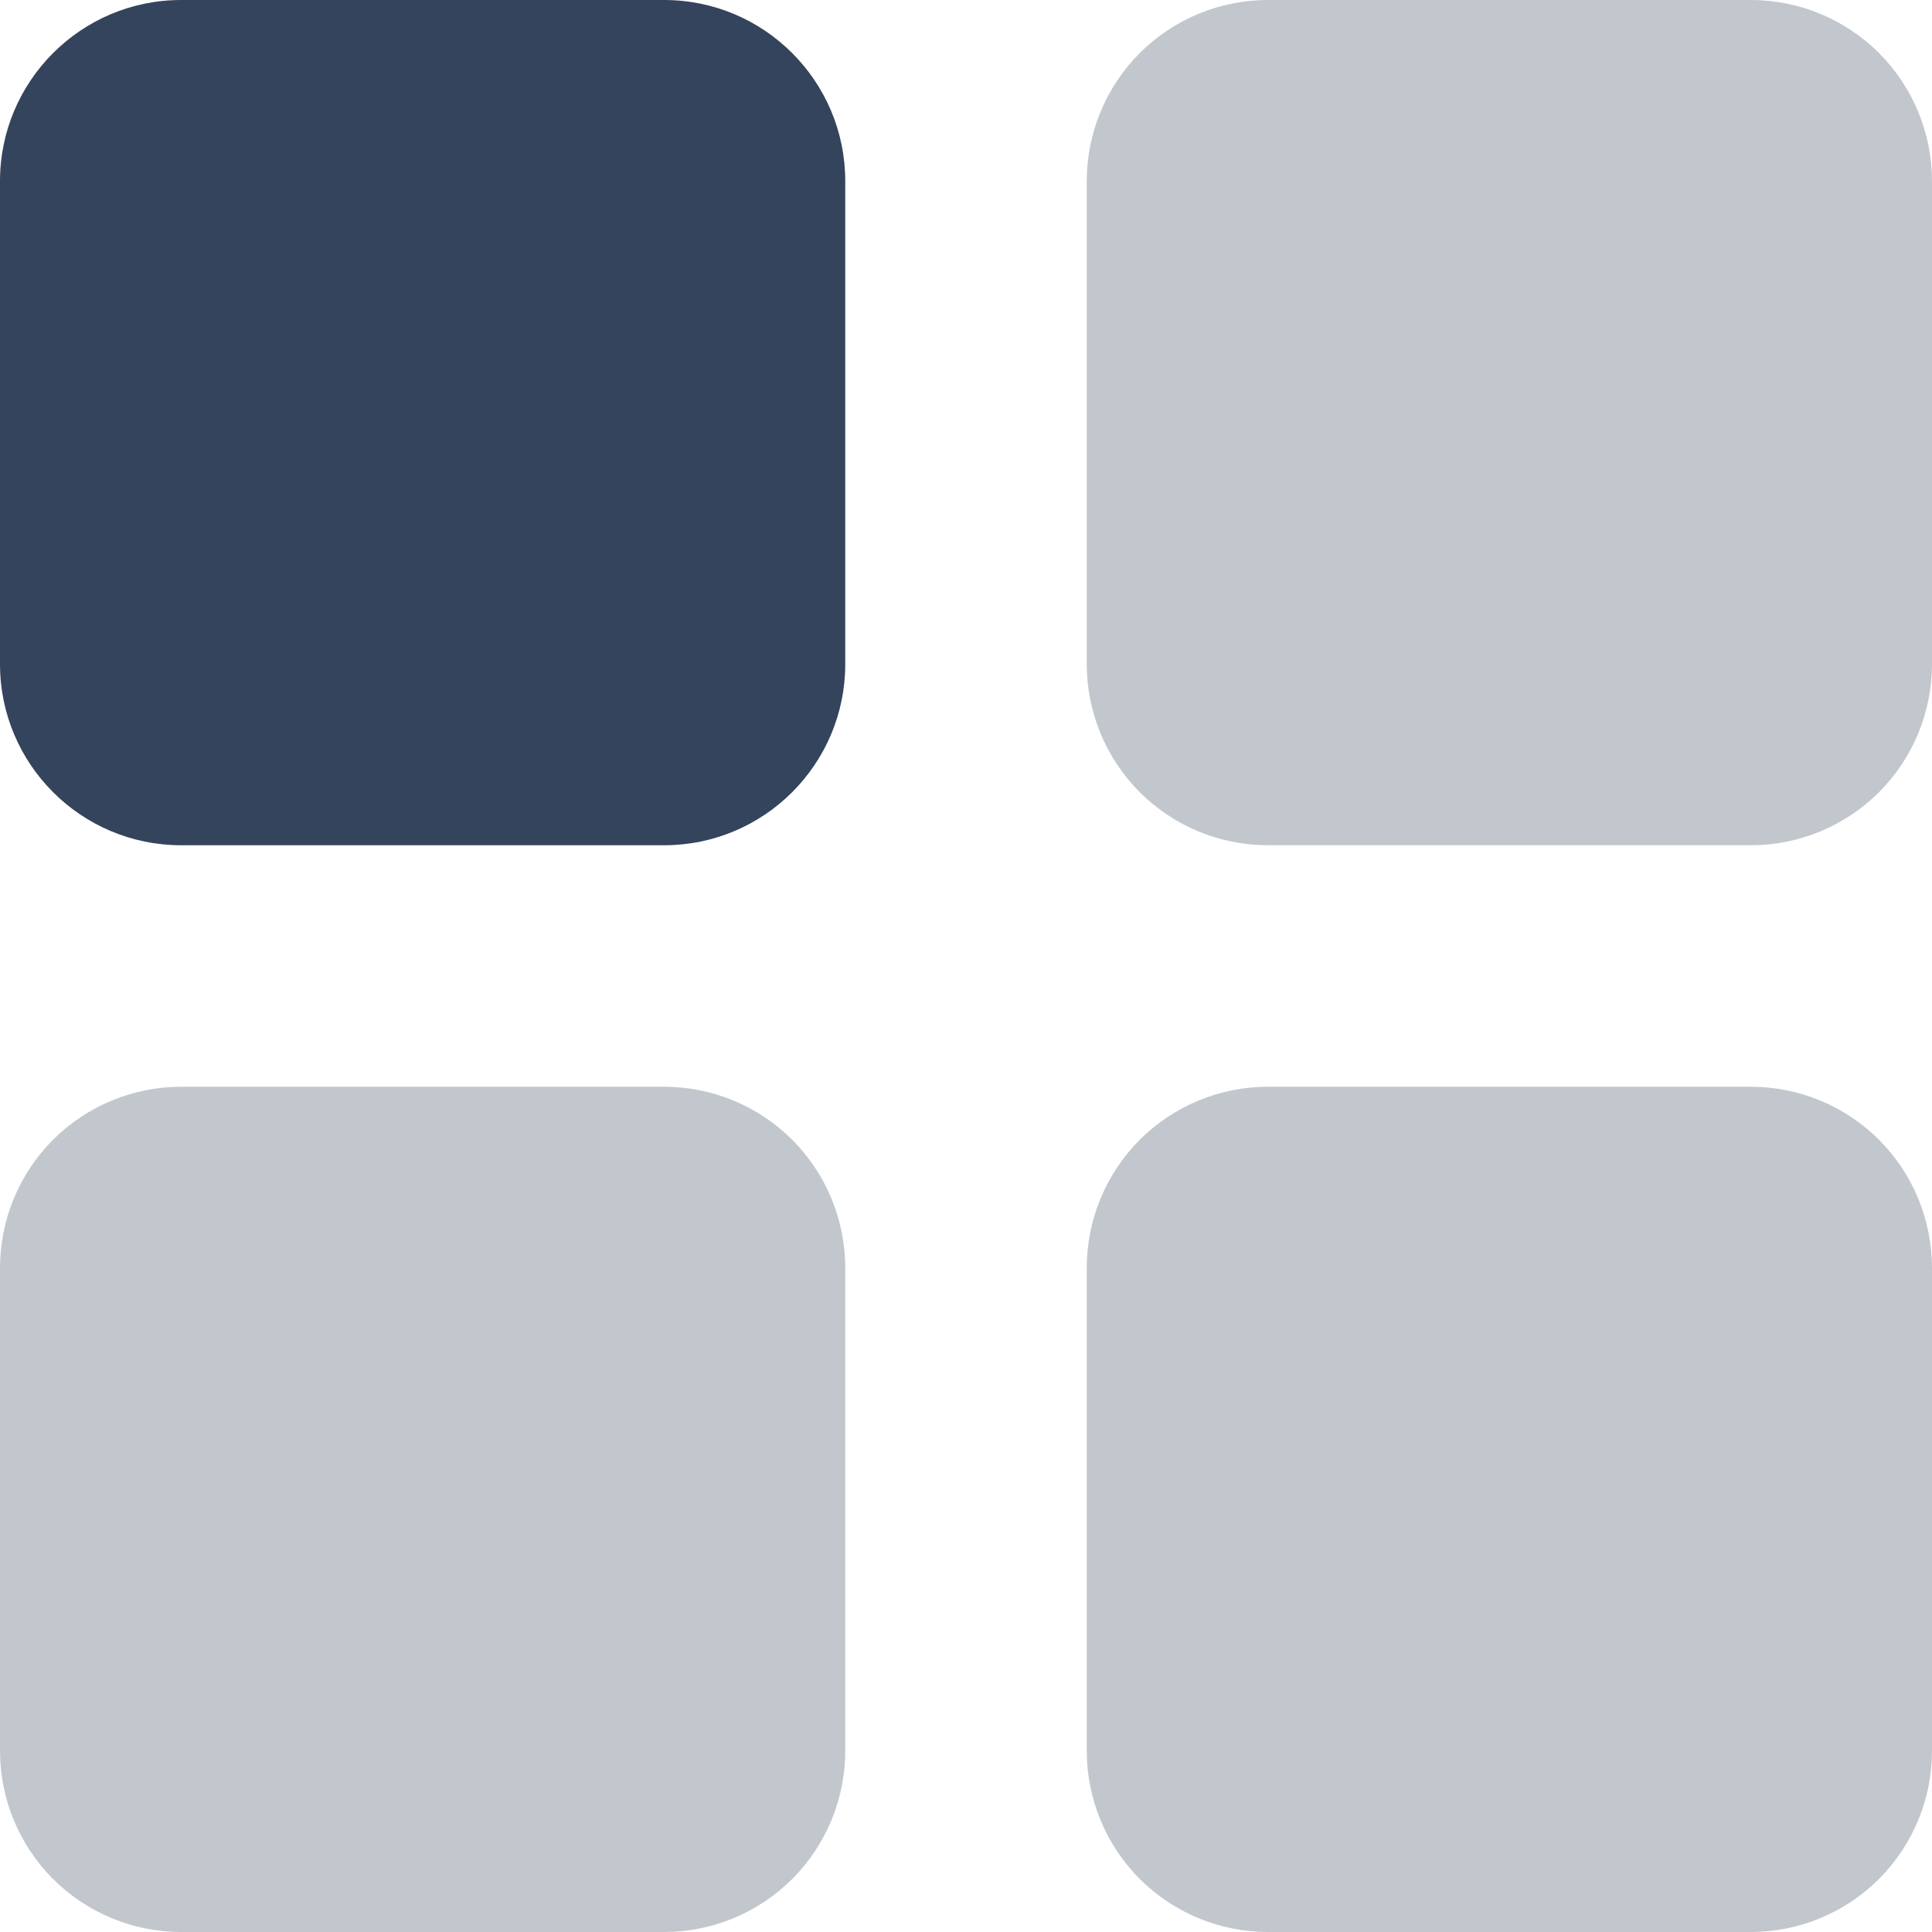 <svg width="16" height="16" viewBox="0 0 16 16" fill="none" xmlns="http://www.w3.org/2000/svg">
<path d="M5.5 0H1.5C0.672 0 0 0.672 0 1.5V5.5C0 6.328 0.672 7 1.5 7H5.5C6.328 7 7 6.328 7 5.5V1.5C7 0.672 6.328 0 5.5 0Z" fill="#34445C"/>
<path opacity="0.3" fill-rule="evenodd" clip-rule="evenodd" d="M1.5 9H5.5C5.898 9 6.279 9.158 6.561 9.439C6.842 9.721 7 10.102 7 10.5V14.5C7 14.898 6.842 15.279 6.561 15.561C6.279 15.842 5.898 16 5.5 16H1.5C1.102 16 0.721 15.842 0.439 15.561C0.158 15.279 0 14.898 0 14.5V10.5C0 10.102 0.158 9.721 0.439 9.439C0.721 9.158 1.102 9 1.5 9V9ZM10.5 0H14.5C14.898 0 15.279 0.158 15.561 0.439C15.842 0.721 16 1.102 16 1.5V5.5C16 5.898 15.842 6.279 15.561 6.561C15.279 6.842 14.898 7 14.5 7H10.5C10.102 7 9.721 6.842 9.439 6.561C9.158 6.279 9 5.898 9 5.5V1.5C9 1.102 9.158 0.721 9.439 0.439C9.721 0.158 10.102 0 10.5 0ZM10.5 9H14.5C14.898 9 15.279 9.158 15.561 9.439C15.842 9.721 16 10.102 16 10.5V14.5C16 14.898 15.842 15.279 15.561 15.561C15.279 15.842 14.898 16 14.5 16H10.5C10.102 16 9.721 15.842 9.439 15.561C9.158 15.279 9 14.898 9 14.5V10.5C9 10.102 9.158 9.721 9.439 9.439C9.721 9.158 10.102 9 10.5 9Z" fill="#34445C"/>
</svg>
